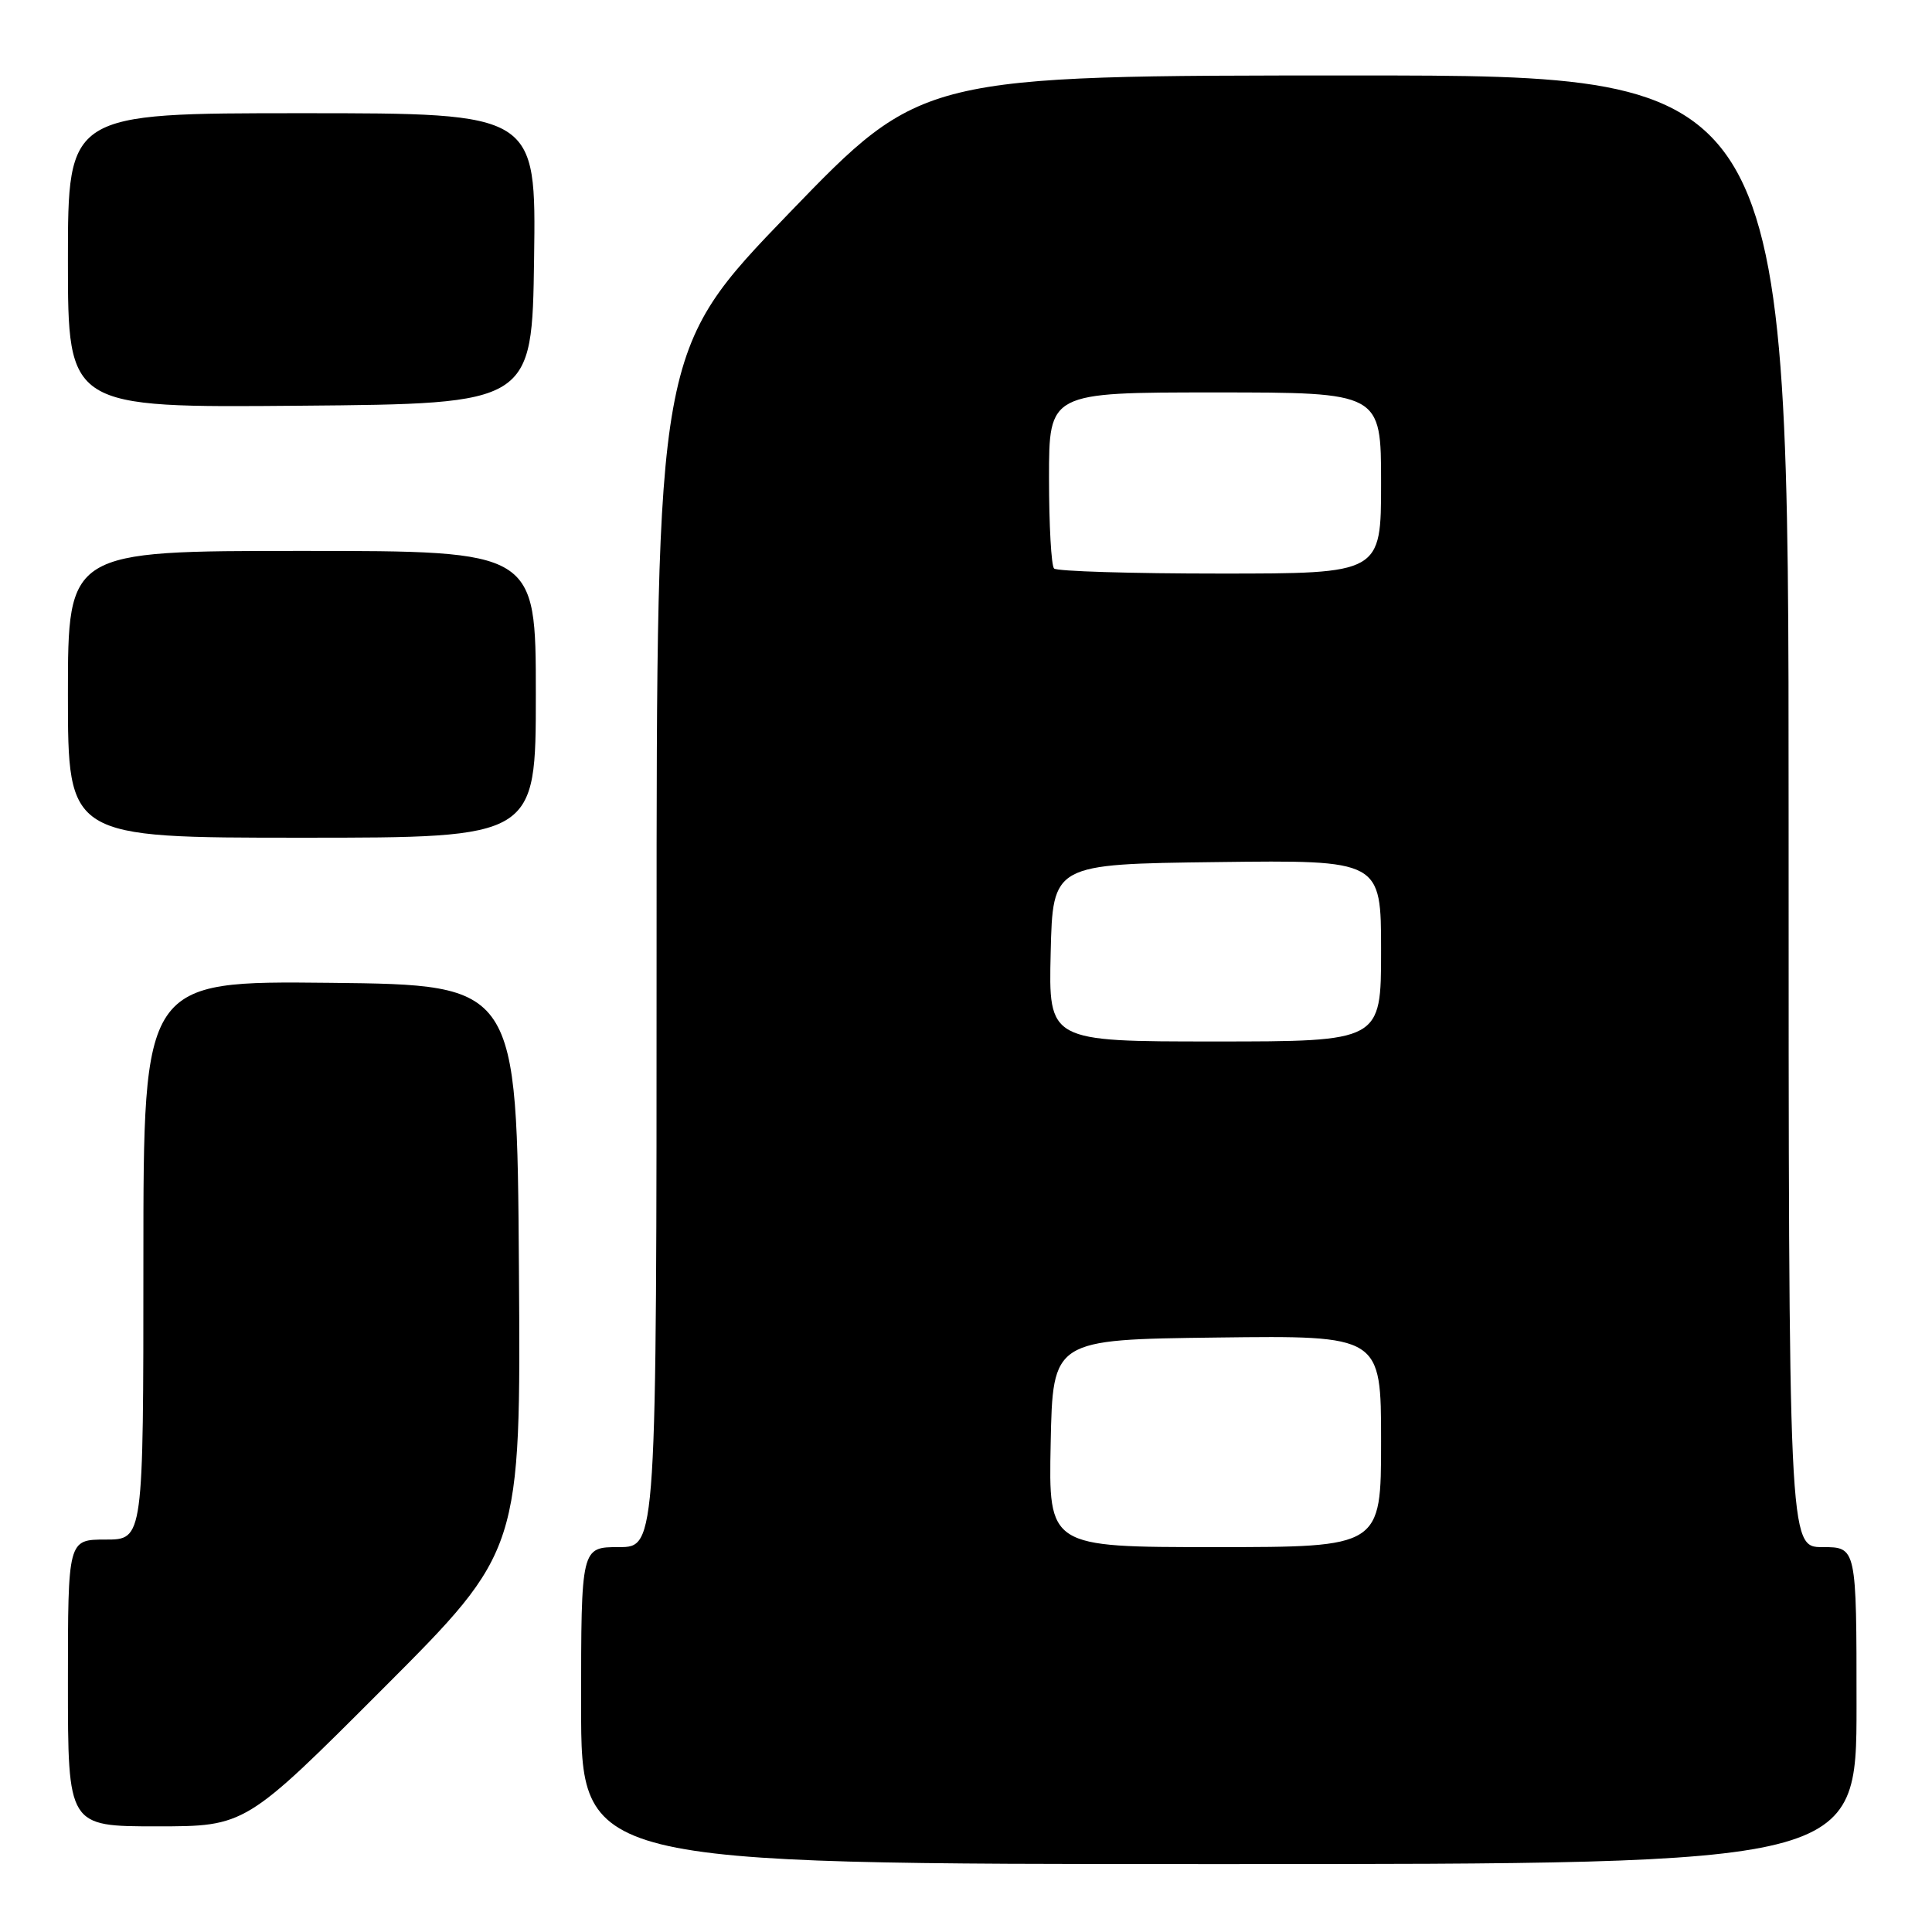 <?xml version="1.0" encoding="UTF-8" standalone="no"?>
<!DOCTYPE svg PUBLIC "-//W3C//DTD SVG 1.1//EN" "http://www.w3.org/Graphics/SVG/1.1/DTD/svg11.dtd" >
<svg xmlns="http://www.w3.org/2000/svg" xmlns:xlink="http://www.w3.org/1999/xlink" version="1.1" viewBox="0 0 256 256">
 <g >
 <path fill="currentColor"
d=" M 246.00 226.00 C 246.00 205.00 246.00 205.00 241.50 205.00 C 237.00 205.00 237.00 205.00 237.00 107.50 C 237.00 10.00 237.00 10.00 179.58 10.00 C 122.17 10.00 122.17 10.00 104.58 28.22 C 87.00 46.45 87.00 46.45 87.00 125.72 C 87.00 205.00 87.00 205.00 82.00 205.00 C 77.00 205.00 77.00 205.00 77.00 226.00 C 77.00 247.00 77.00 247.00 161.50 247.00 C 246.00 247.00 246.00 247.00 246.00 226.00 Z  M 50.77 223.73 C 69.02 205.46 69.02 205.46 68.76 167.98 C 68.50 130.50 68.50 130.50 43.75 130.23 C 19.00 129.97 19.00 129.97 19.00 166.98 C 19.00 204.00 19.00 204.00 14.00 204.00 C 9.00 204.00 9.00 204.00 9.00 223.00 C 9.00 242.00 9.00 242.00 20.76 242.00 C 32.52 242.00 32.52 242.00 50.77 223.73 Z  M 71.00 92.00 C 71.00 73.00 71.00 73.00 40.00 73.00 C 9.00 73.00 9.00 73.00 9.00 92.00 C 9.00 111.00 9.00 111.00 40.00 111.00 C 71.00 111.00 71.00 111.00 71.00 92.00 Z  M 70.77 34.25 C 71.04 15.00 71.04 15.00 40.02 15.00 C 9.00 15.00 9.00 15.00 9.00 34.51 C 9.00 54.03 9.00 54.03 39.75 53.76 C 70.50 53.50 70.50 53.50 70.77 34.25 Z  M 139.22 191.25 C 139.50 177.50 139.50 177.50 161.25 177.23 C 183.00 176.96 183.00 176.96 183.00 190.98 C 183.00 205.00 183.00 205.00 160.97 205.00 C 138.94 205.00 138.94 205.00 139.22 191.25 Z  M 139.22 126.25 C 139.50 114.50 139.50 114.50 161.25 114.23 C 183.00 113.96 183.00 113.96 183.00 125.98 C 183.00 138.00 183.00 138.00 160.97 138.00 C 138.94 138.00 138.94 138.00 139.22 126.25 Z  M 139.67 75.33 C 139.30 74.97 139.00 69.57 139.00 63.33 C 139.00 52.00 139.00 52.00 161.00 52.00 C 183.00 52.00 183.00 52.00 183.00 64.00 C 183.00 76.00 183.00 76.00 161.67 76.00 C 149.93 76.00 140.03 75.70 139.67 75.33 Z "/>
</g>
</svg>